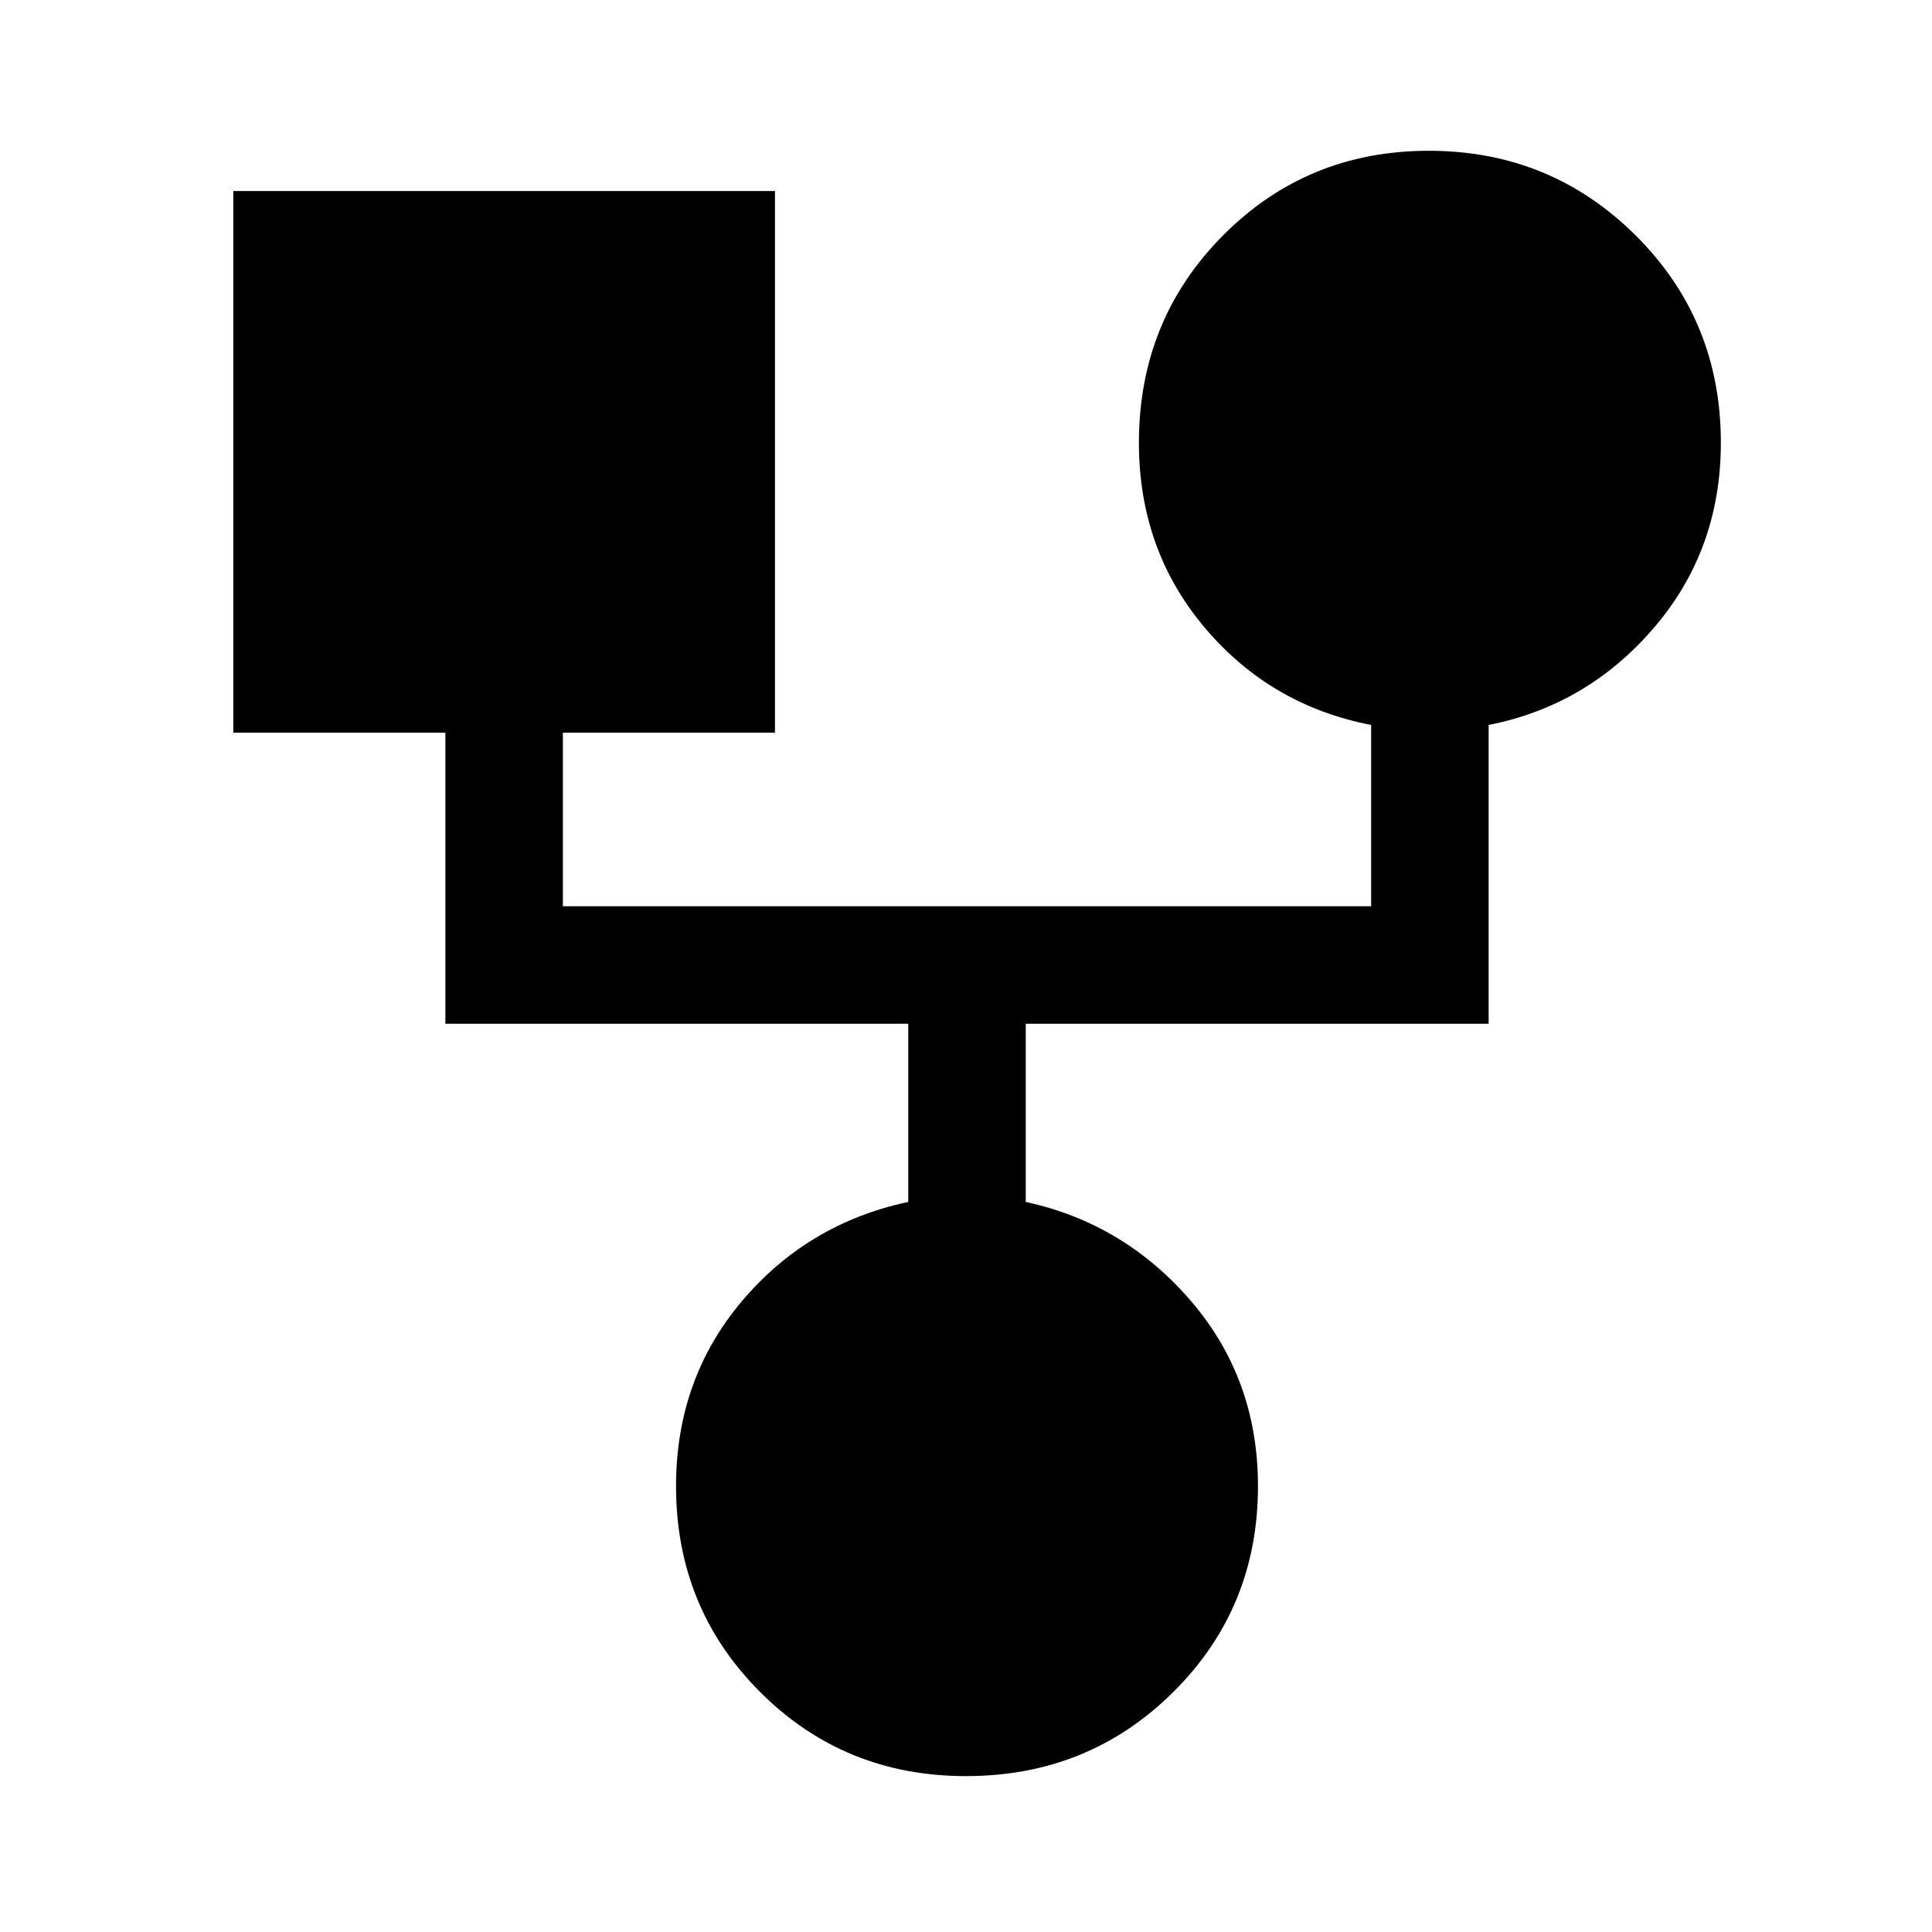<svg xmlns="http://www.w3.org/2000/svg" height="48" viewBox="0 -960 960 960" width="48"><path d="M479.99-77.46q-60.51 0-102.29-41.79-41.78-41.78-41.78-102.29 0-53.11 32.66-91.83 32.65-38.71 82.73-49.4v-88.54h-230v-144.61H115.92v-269.16h269.16v269.16H279.69v86.23h401.62v-90.08q-50.08-9.69-82.73-48.4-32.66-38.72-32.66-91.83 0-60.93 41.77-103 41.78-42.08 102.27-42.08 60.5 0 102.81 42.08 42.31 42.07 42.31 103 0 53.11-33.16 91.83-33.15 38.71-82.23 48.4v148.46h-230v88.54q49.08 10.69 82.23 49.4 33.16 38.72 33.16 91.83 0 60.51-42.08 102.29-42.07 41.79-103.01 41.79Z"/></svg>